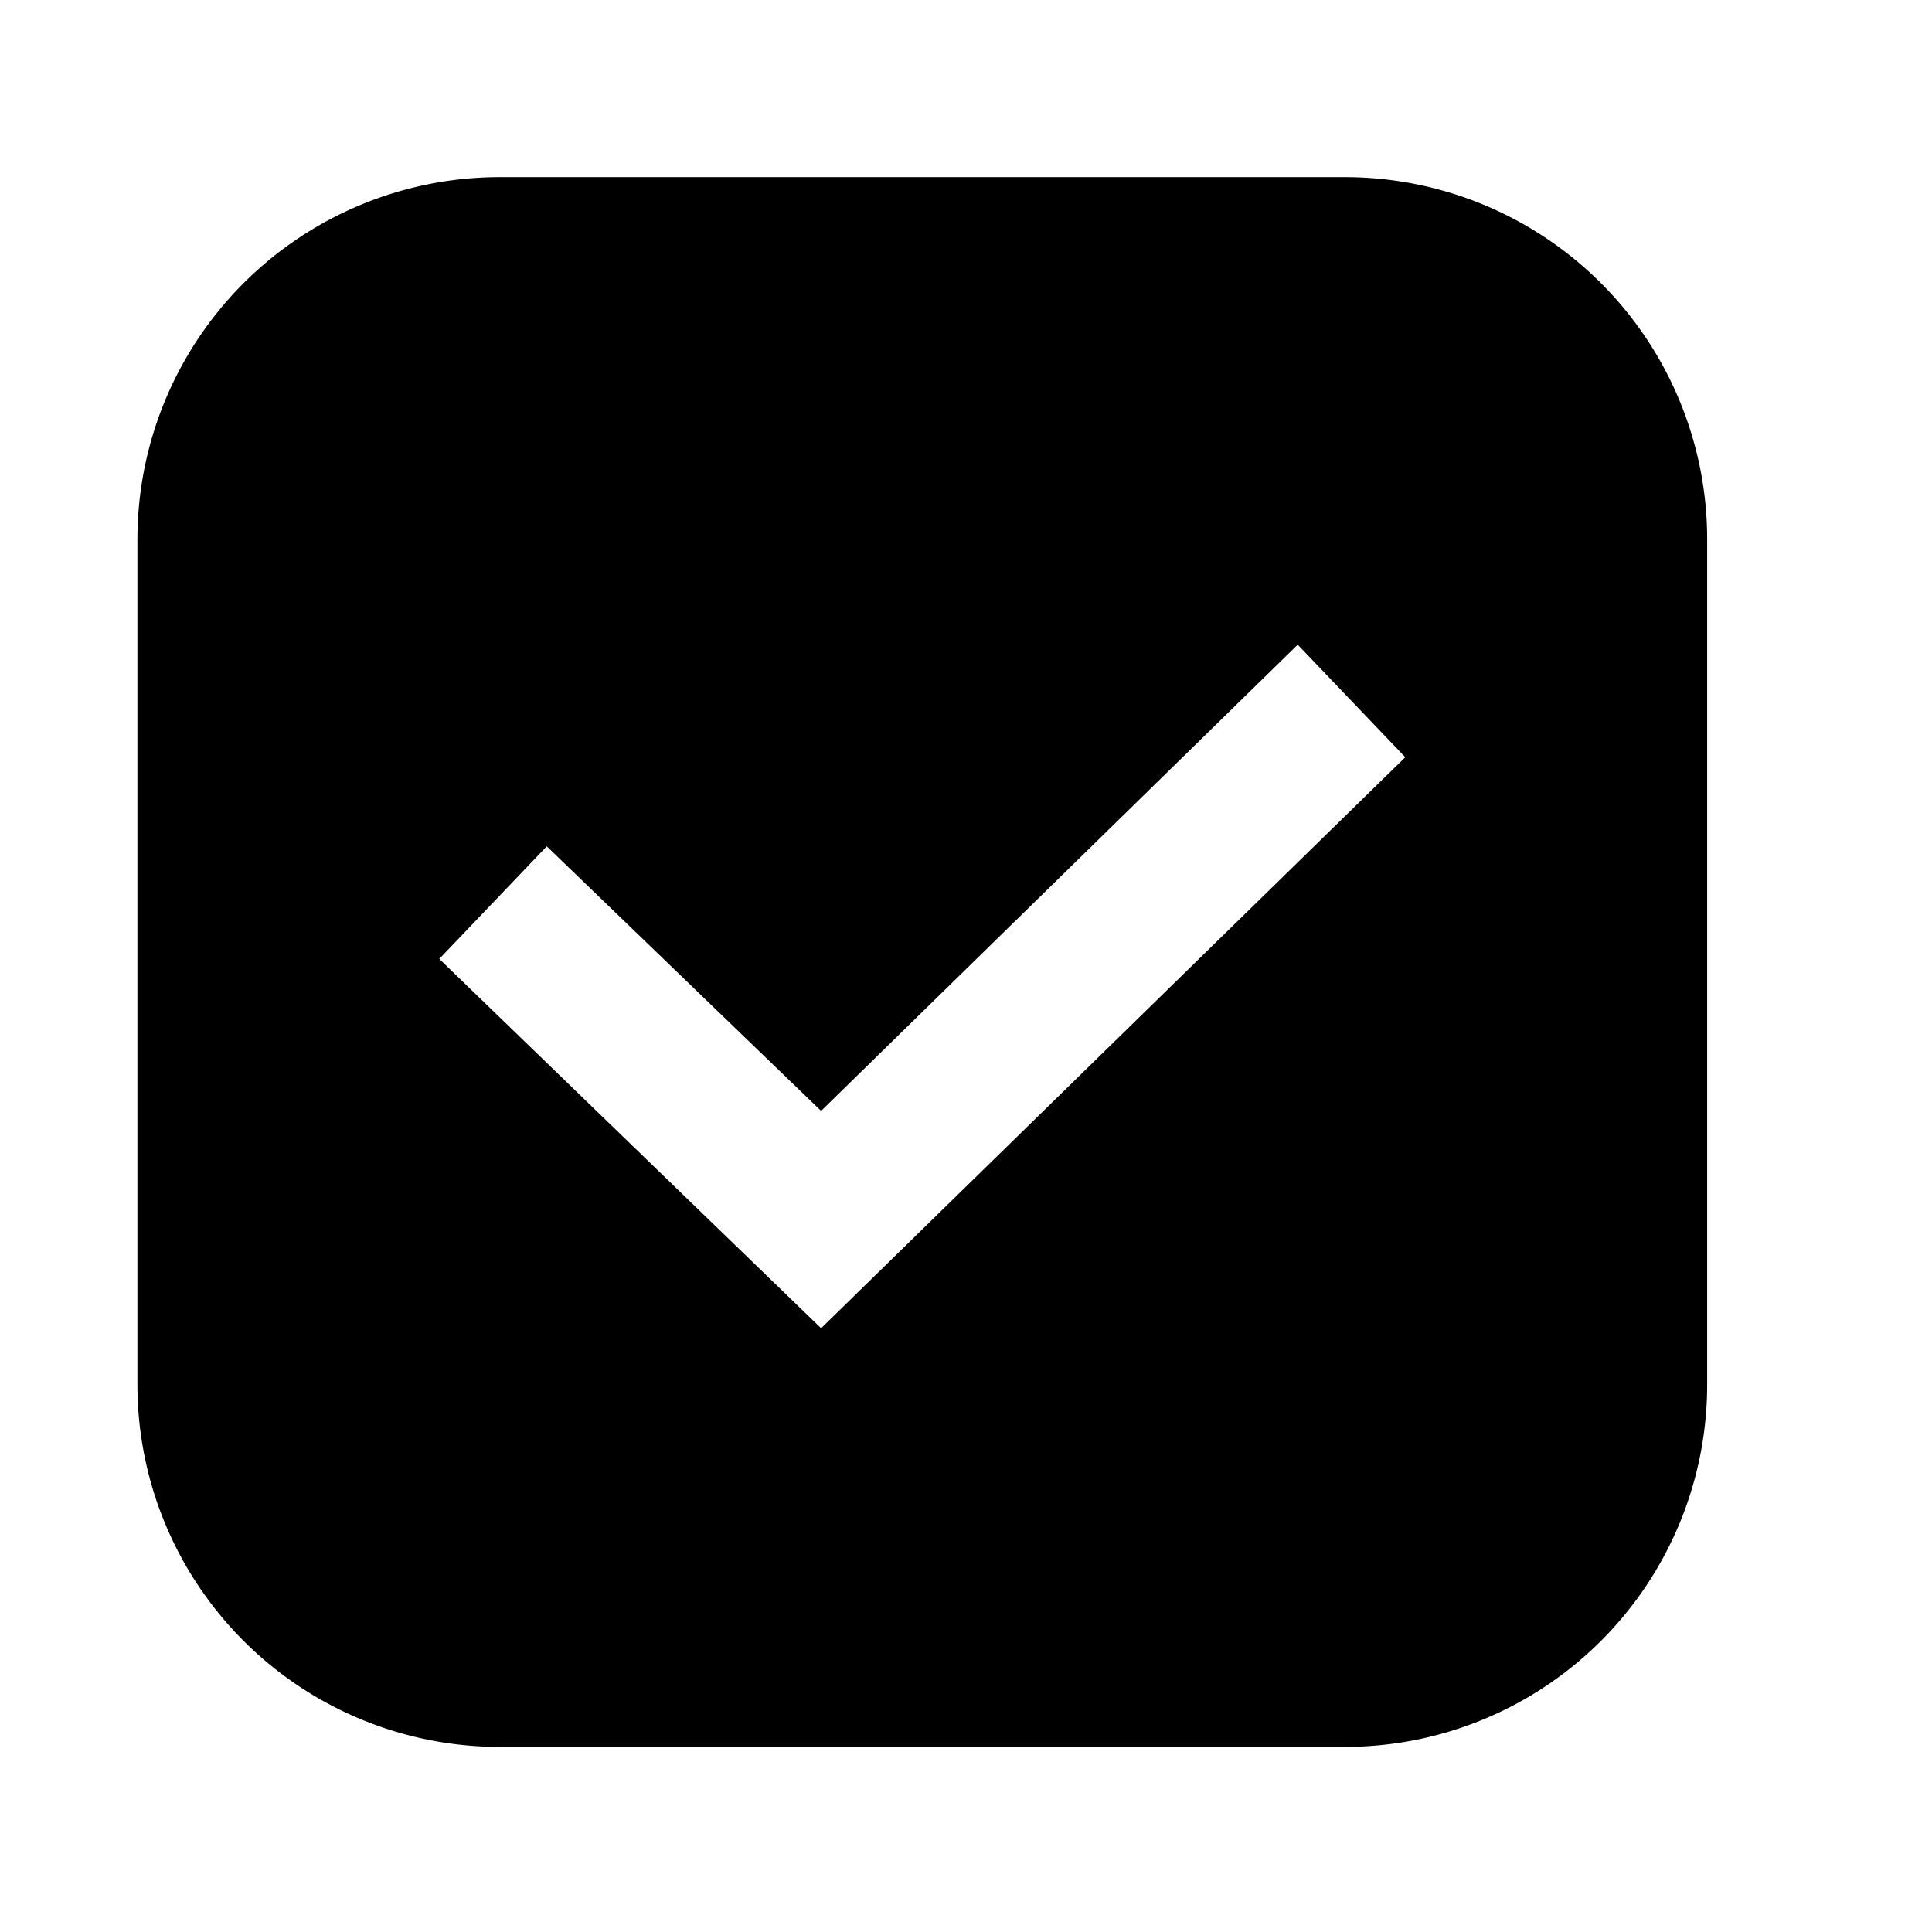 <svg xmlns="http://www.w3.org/2000/svg" viewBox="0 0 16 16"><path d="M11.138 1.467h-7a3 3 0 0 0-3 3v7a3 3 0 0 0 3 3h7a3 3 0 0 0 3-3v-7a3 3 0 0 0-3-3zM6.8 11 3.638 7.941l.89-.932L6.8 9.2l3.947-3.861.891.932z"/></svg>